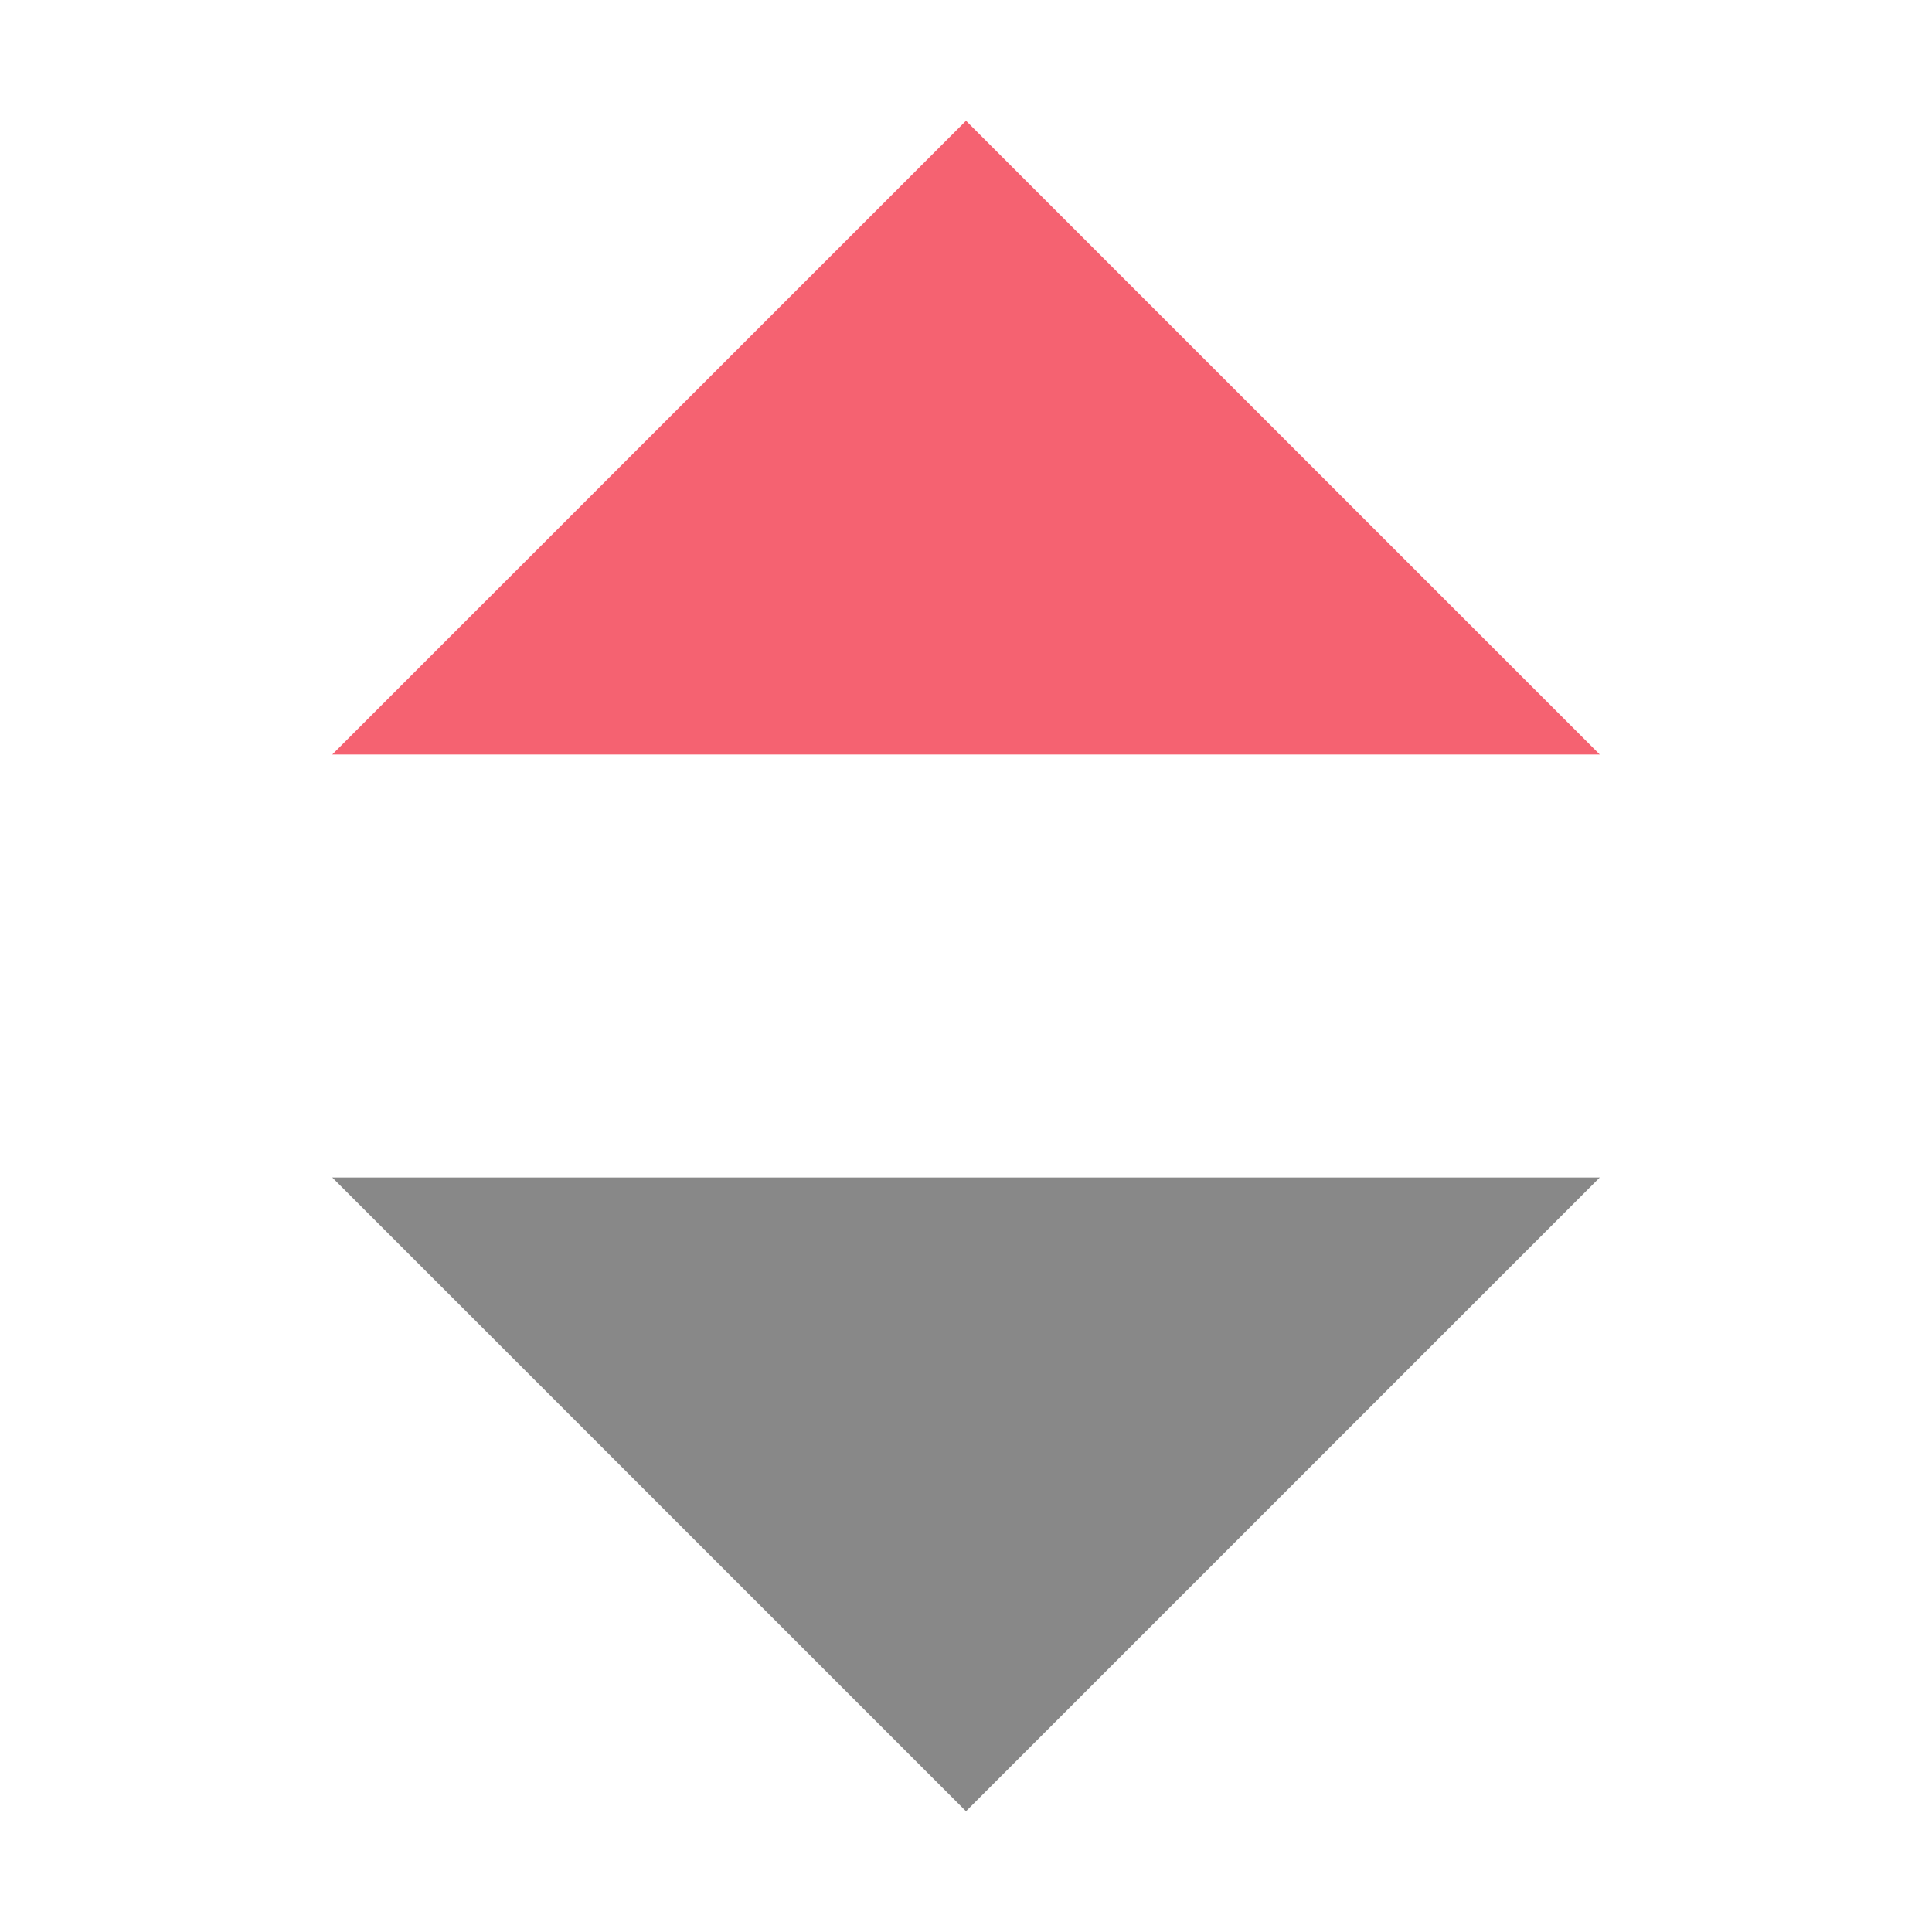 <?xml version="1.0" standalone="no"?><!DOCTYPE svg PUBLIC "-//W3C//DTD SVG 1.1//EN" "http://www.w3.org/Graphics/SVG/1.1/DTD/svg11.dtd"><svg t="1546421771374" class="icon" style="" viewBox="0 0 1024 1024" version="1.1" xmlns="http://www.w3.org/2000/svg" p-id="1979" xmlns:xlink="http://www.w3.org/1999/xlink" width="200" height="200"><defs><style type="text/css"></style></defs><path d="M404.4 399.9h443.5L512 64 176.1 399.9h228.3z" fill="#F56271" p-id="1980"></path><path d="M404.4 624.1h443.5L512 960 176.1 624.1h228.3z" fill="#888888" p-id="1981"></path></svg>